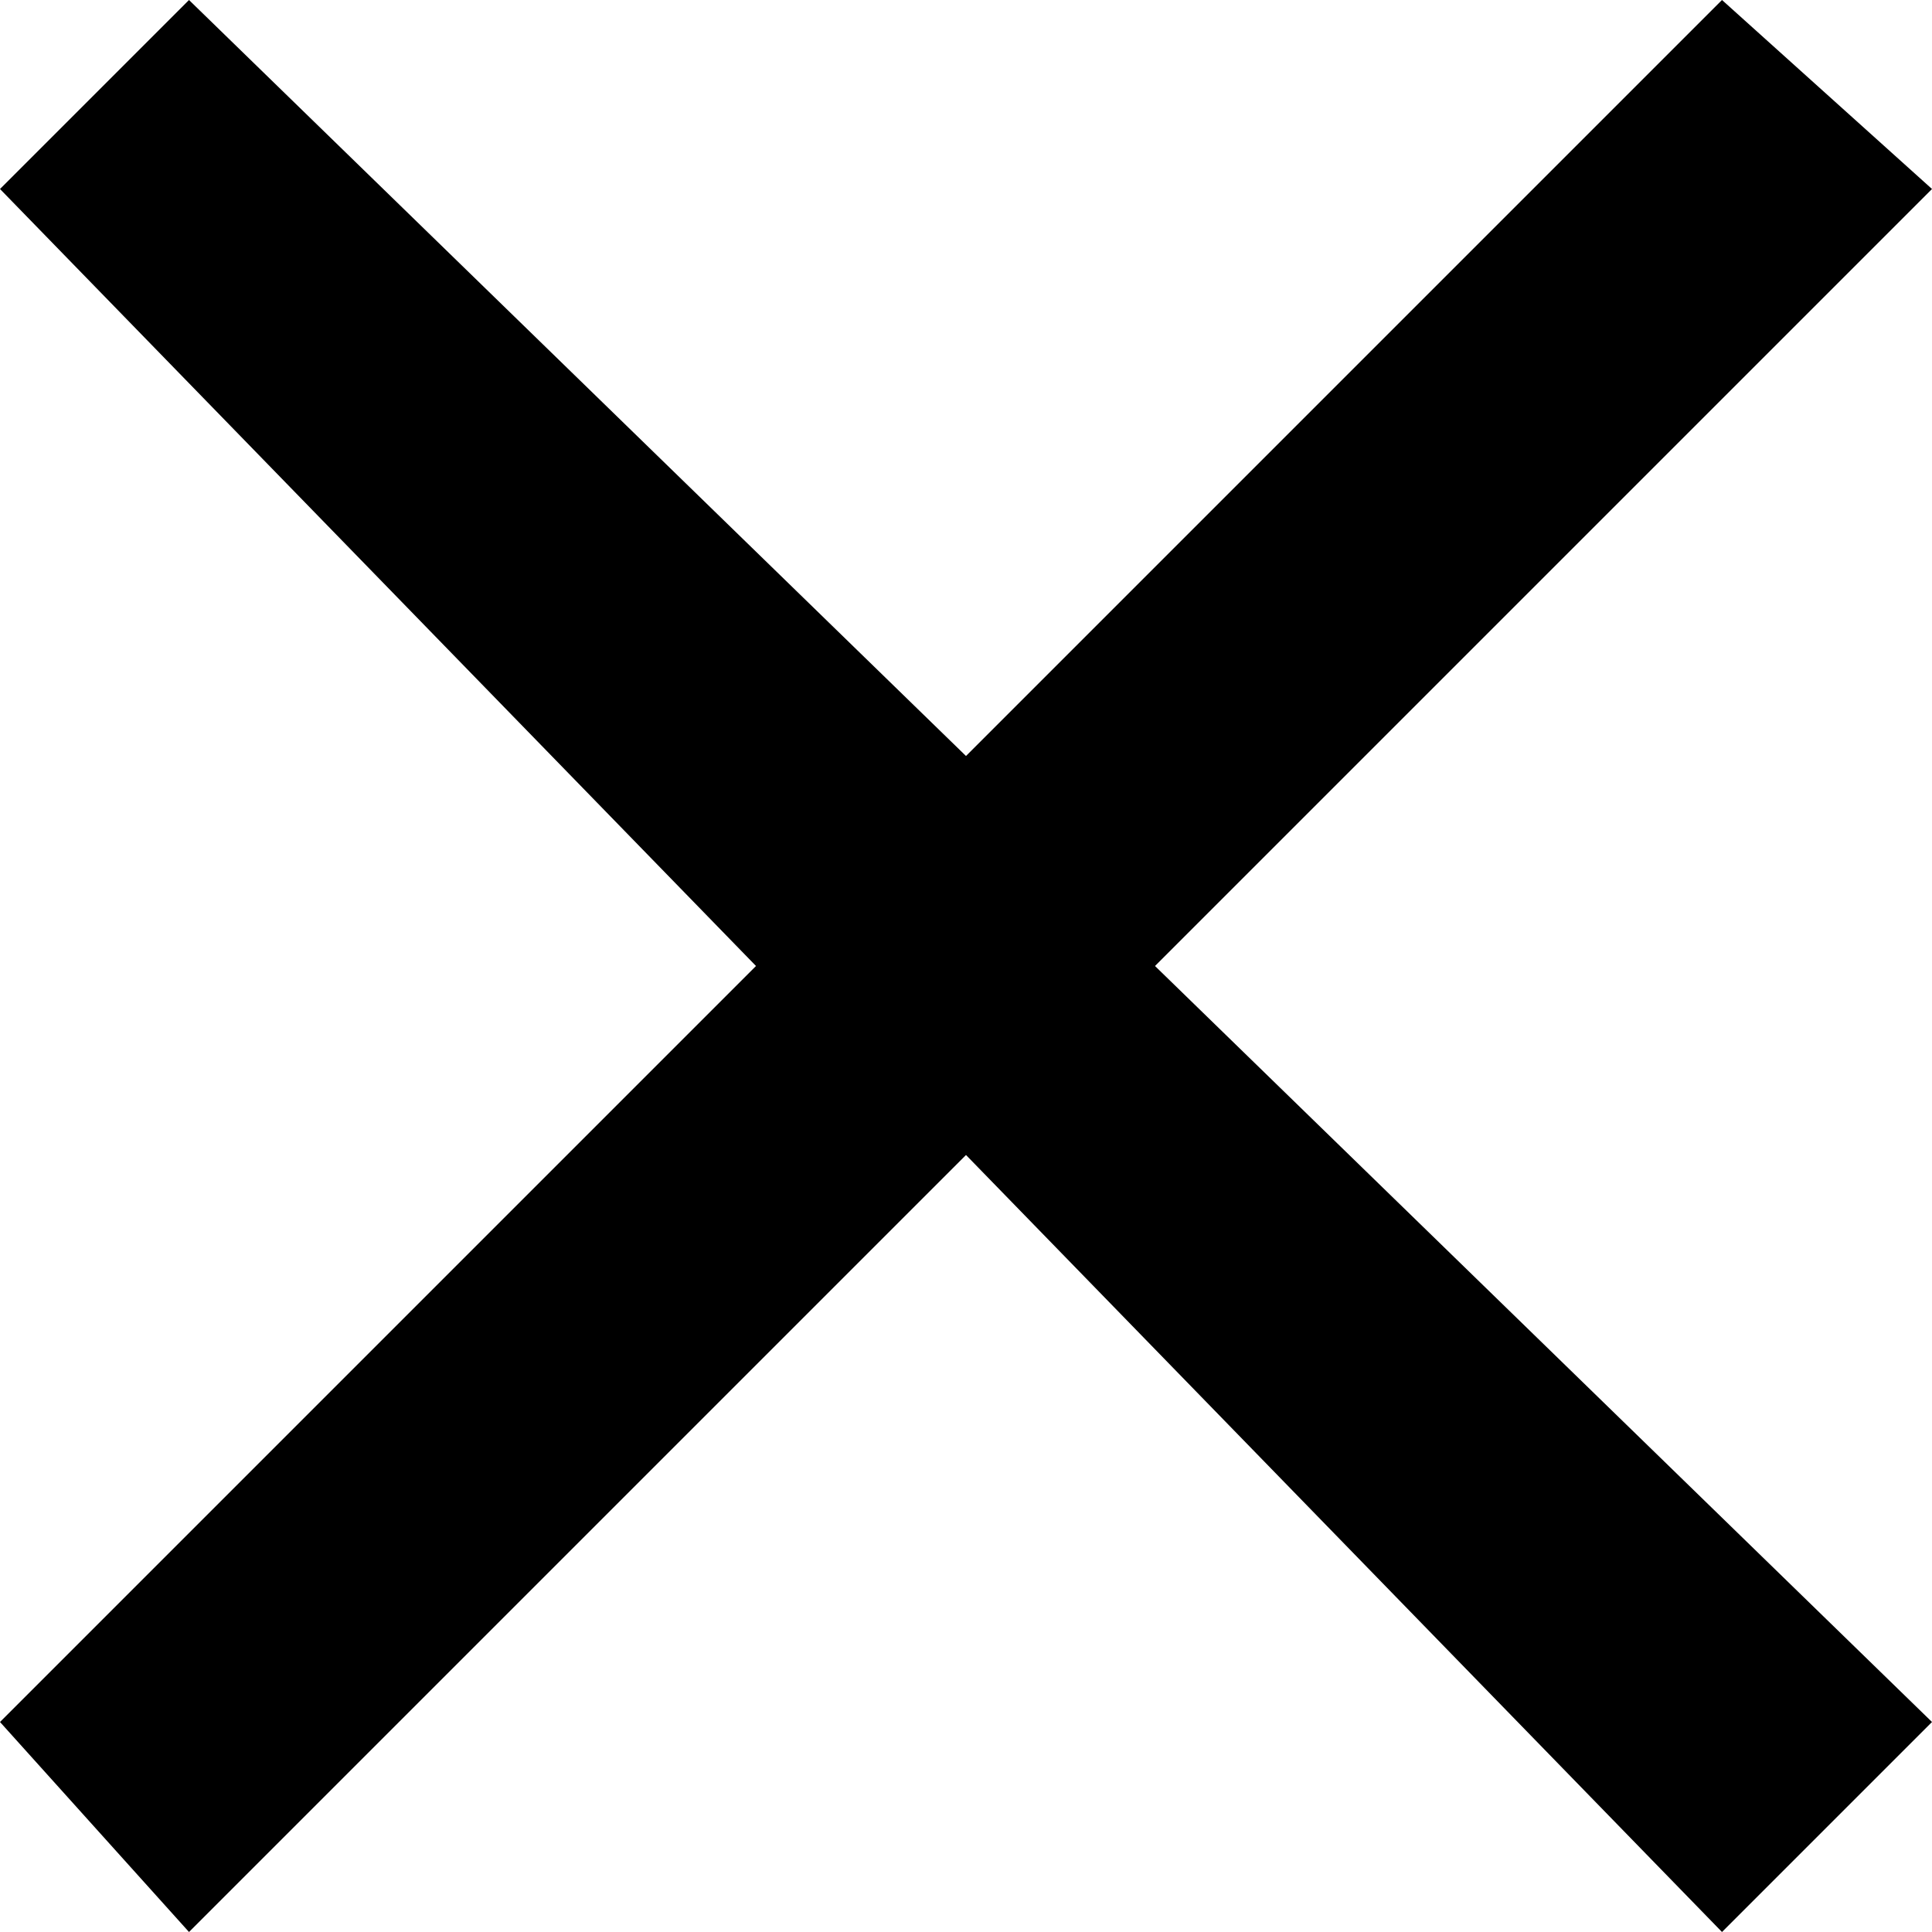 <?xml version="1.0" encoding="utf-8"?>
<!-- Generator: Adobe Illustrator 21.0.0, SVG Export Plug-In . SVG Version: 6.00 Build 0)  -->
<svg version="1.1" id="Слой_1" xmlns="http://www.w3.org/2000/svg" xmlns:xlink="http://www.w3.org/1999/xlink" x="0px" y="0px"
	 viewBox="0 0 9.2 9.2" style="enable-background:new 0 0 9.2 9.2;" xml:space="preserve">
<title>Group 11</title>
<desc>Created with Sketch.</desc>
<polygon points="9.2,0.9 8.2,0 4.6,3.6 0.9,0 0,0.9 3.6,4.6 0,8.2 0.9,9.2 4.6,5.5 8.2,9.2 9.2,8.2 5.5,4.6 "/>
</svg>
